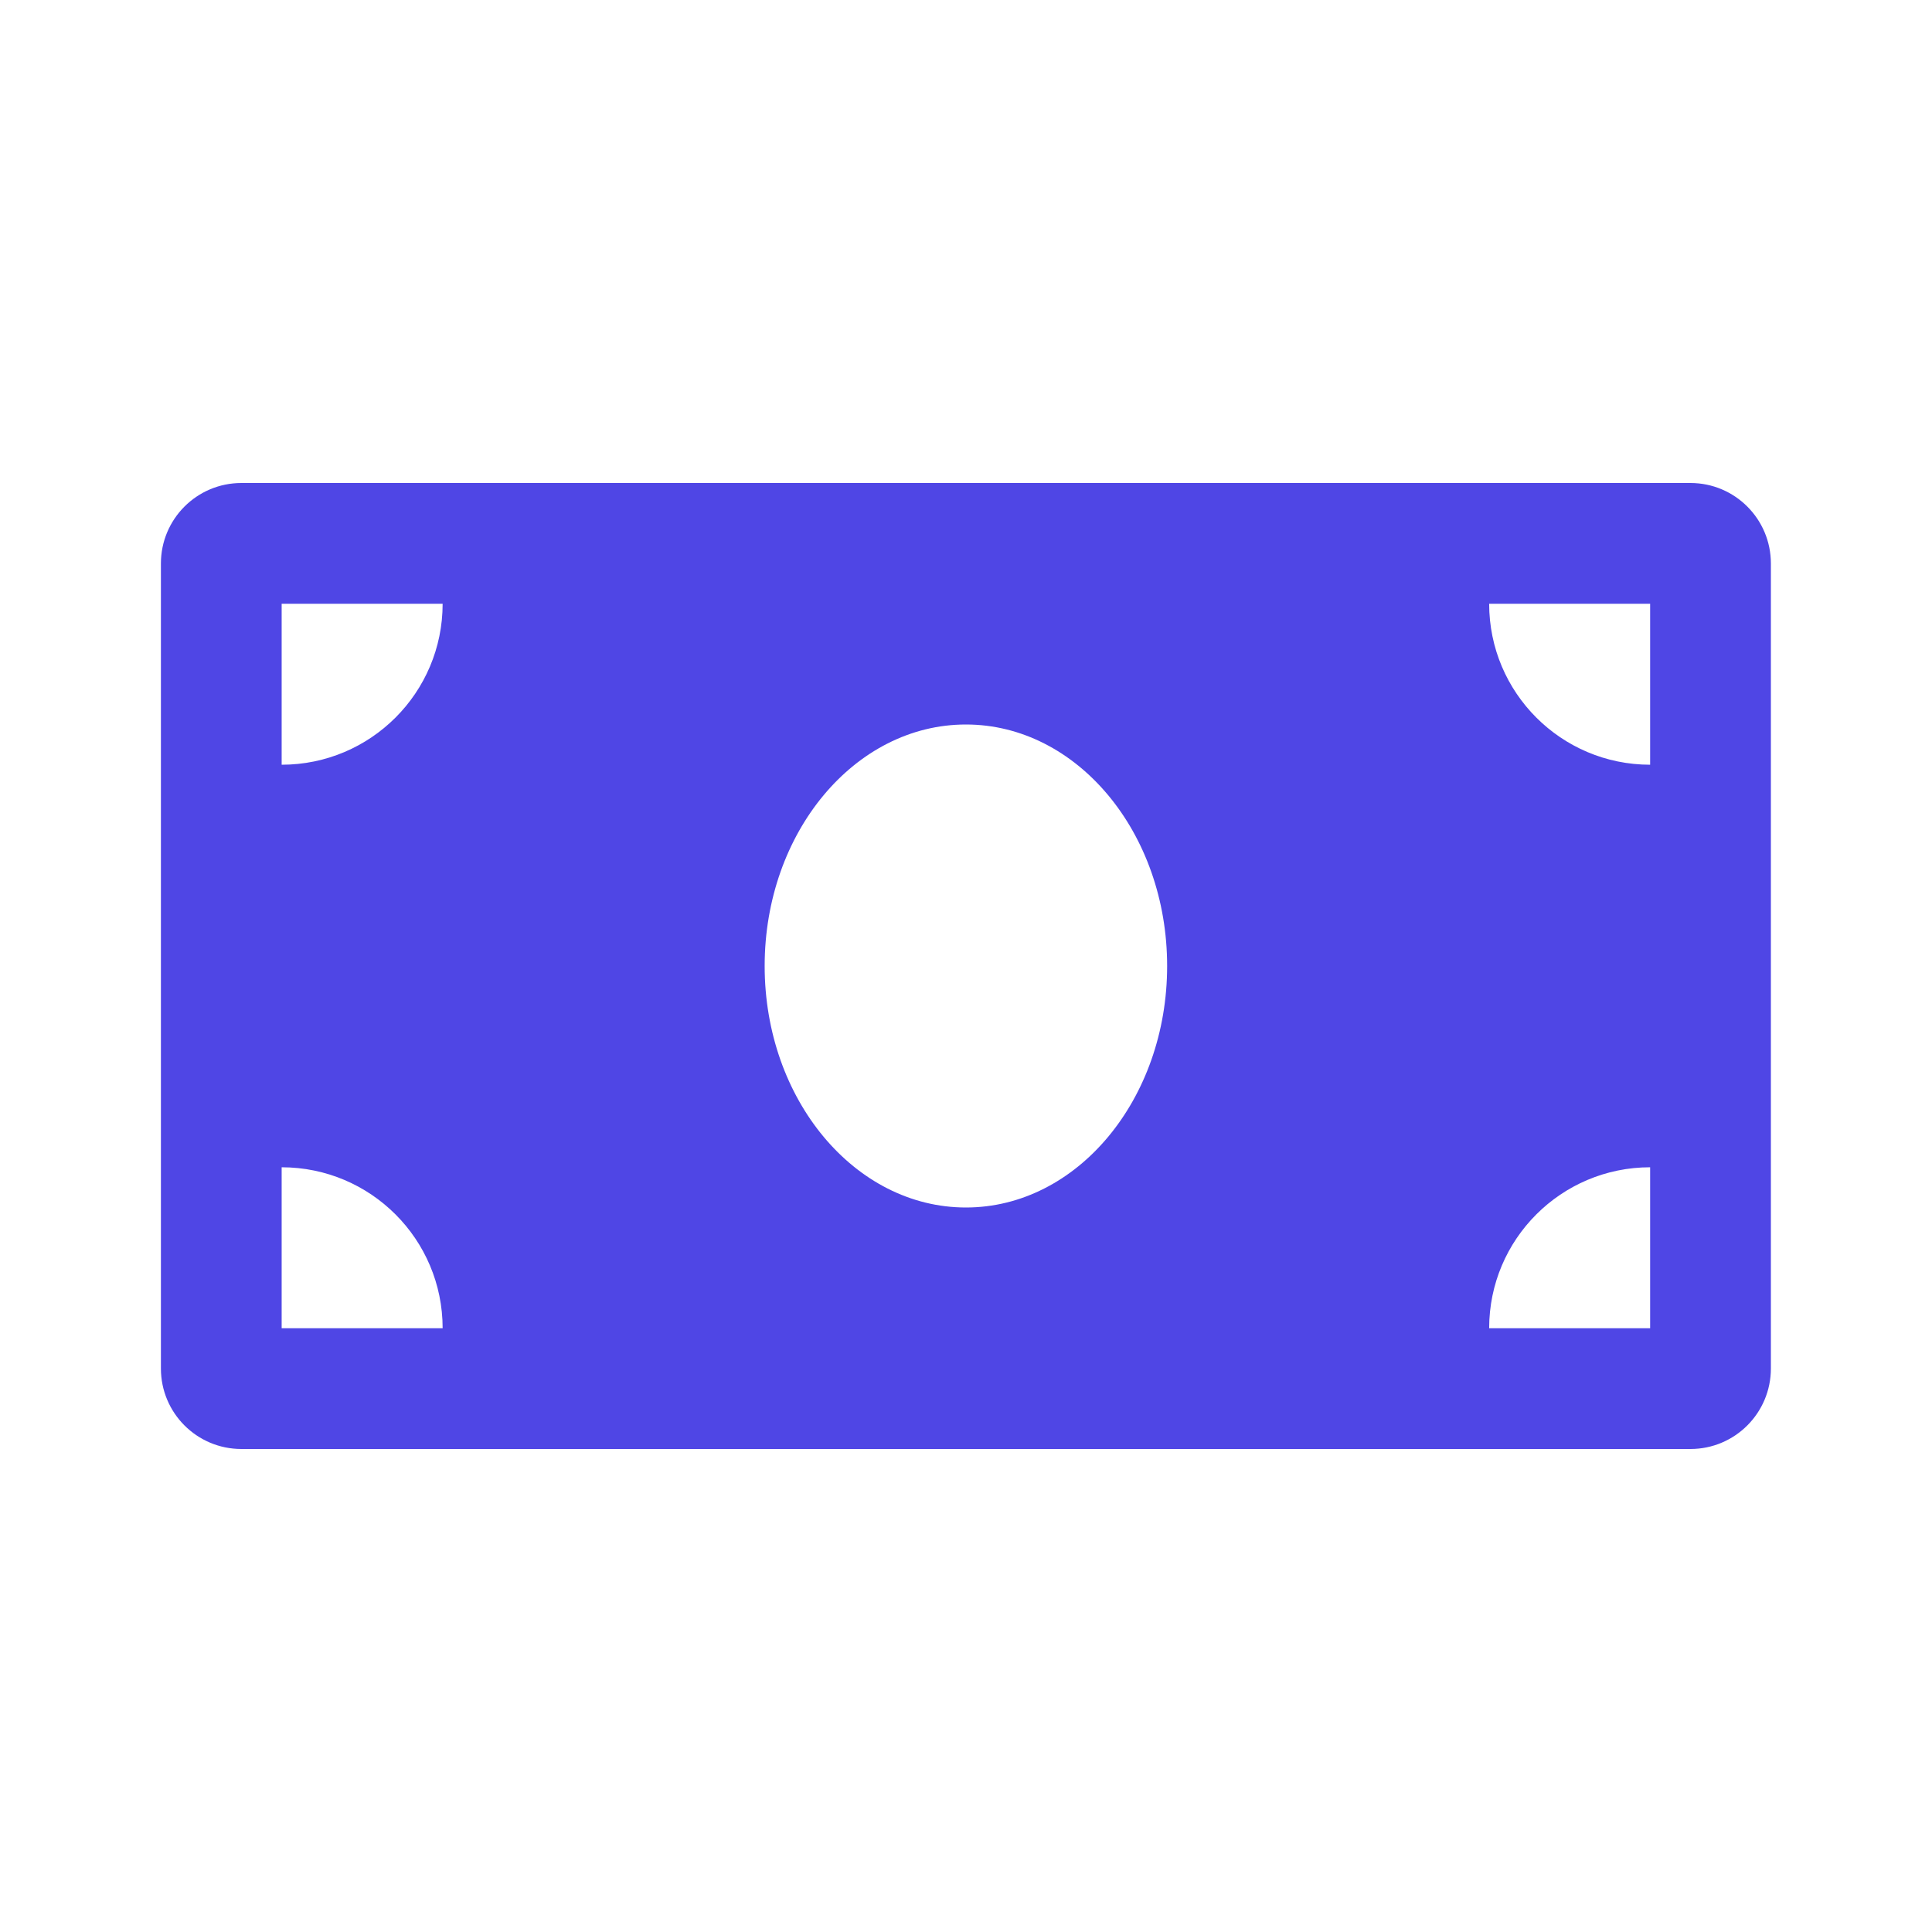 <svg xmlns="http://www.w3.org/2000/svg" width="28" height="28" viewBox="0 0 28 28" fill="none">
  <path d="M24.499 7H3.499C2.854 7 2.332 7.522 2.332 8.167V19.833C2.332 20.478 2.854 21 3.499 21H24.499C25.143 21 25.665 20.478 25.665 19.833V8.167C25.665 7.522 25.143 7 24.499 7ZM4.082 19.25V16.917C5.371 16.917 6.415 17.961 6.415 19.25H4.082ZM4.082 11.083V8.75H6.415C6.415 10.039 5.371 11.083 4.082 11.083ZM13.999 17.5C12.388 17.5 11.082 15.933 11.082 14C11.082 12.067 12.388 10.5 13.999 10.5C15.609 10.5 16.915 12.067 16.915 14C16.915 15.933 15.609 17.5 13.999 17.5ZM23.915 19.25H21.582C21.582 17.961 22.627 16.917 23.915 16.917V19.25ZM23.915 11.083C22.627 11.083 21.582 10.039 21.582 8.75H23.915V11.083Z" fill="#4F46E5"/>
</svg>